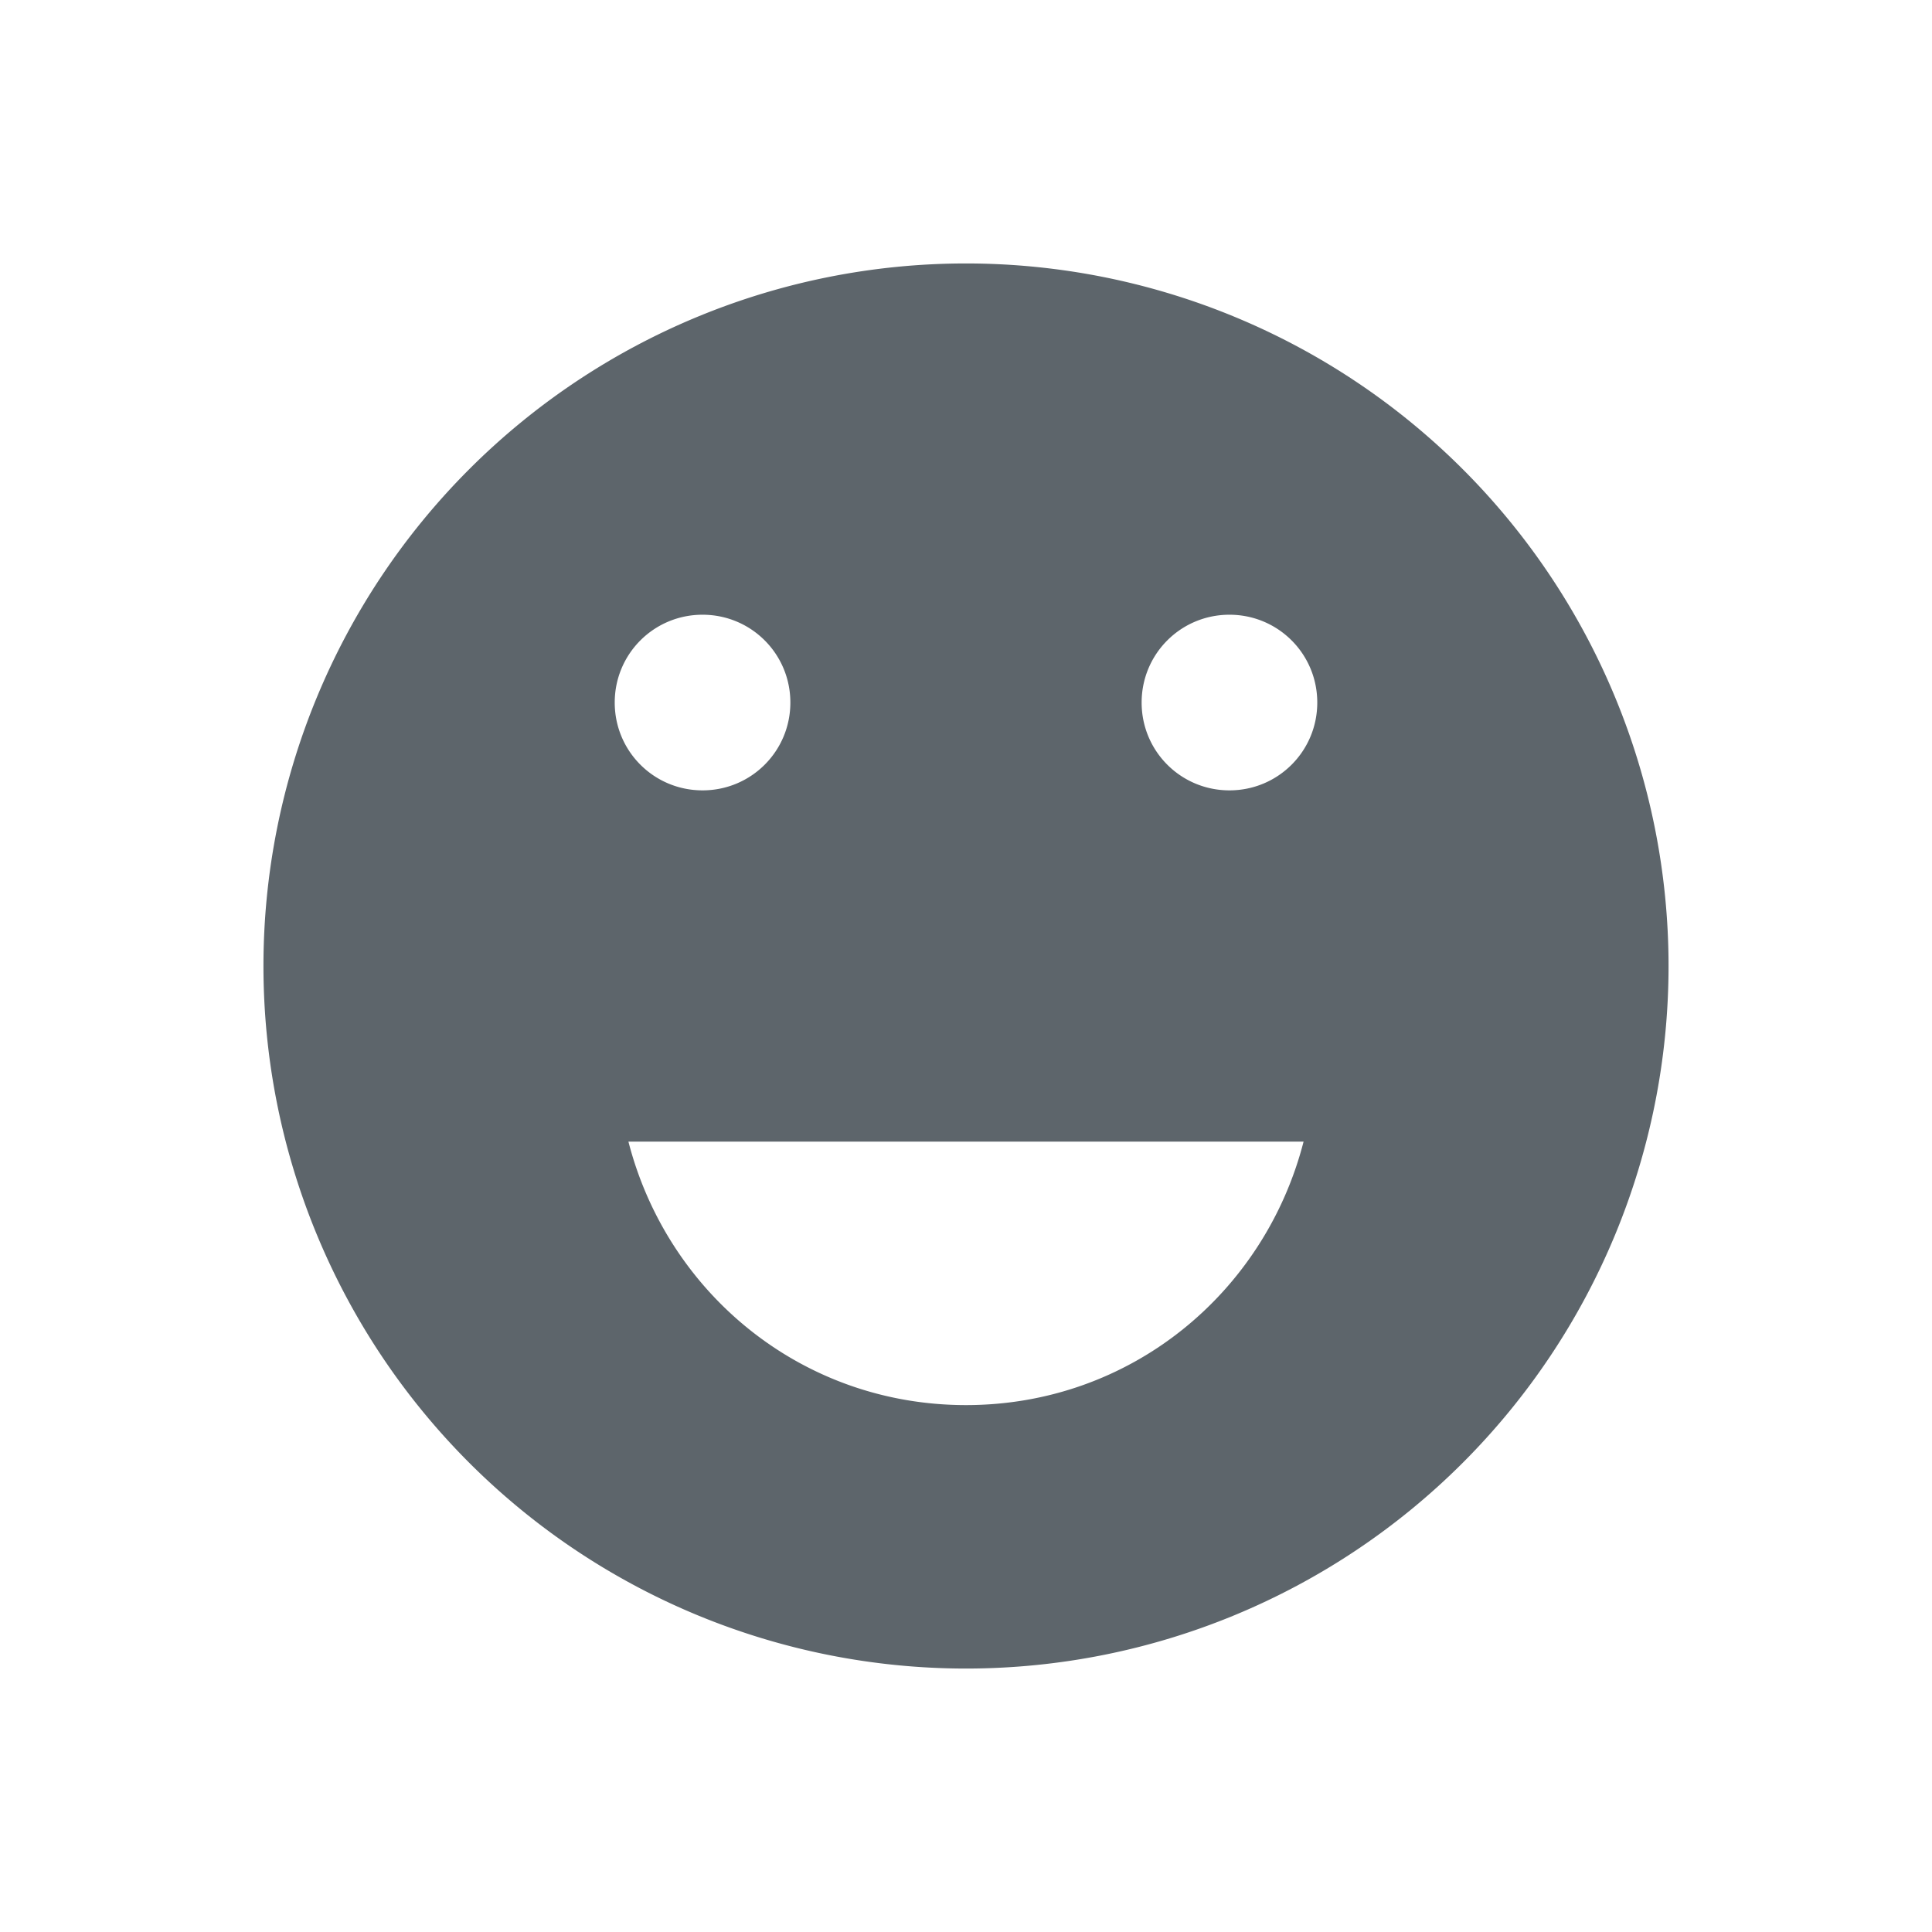 <svg xmlns="http://www.w3.org/2000/svg" viewBox="0 0 22 22"><path d="M11 3a8 8 0 1 0 0 16 8 8 0 0 0 0-16zM8 7c.554 0 1 .446 1 1s-.446 1-1 1-1-.446-1-1 .446-1 1-1zm6 0c.554 0 1 .446 1 1s-.446 1-1 1-1-.446-1-1 .446-1 1-1zm-6.844 6h7.688c-.444 1.727-1.975 3-3.844 3-1.869 0-3.4-1.273-3.844-3z" fill="currentColor" color="#5d656b"/></svg>
